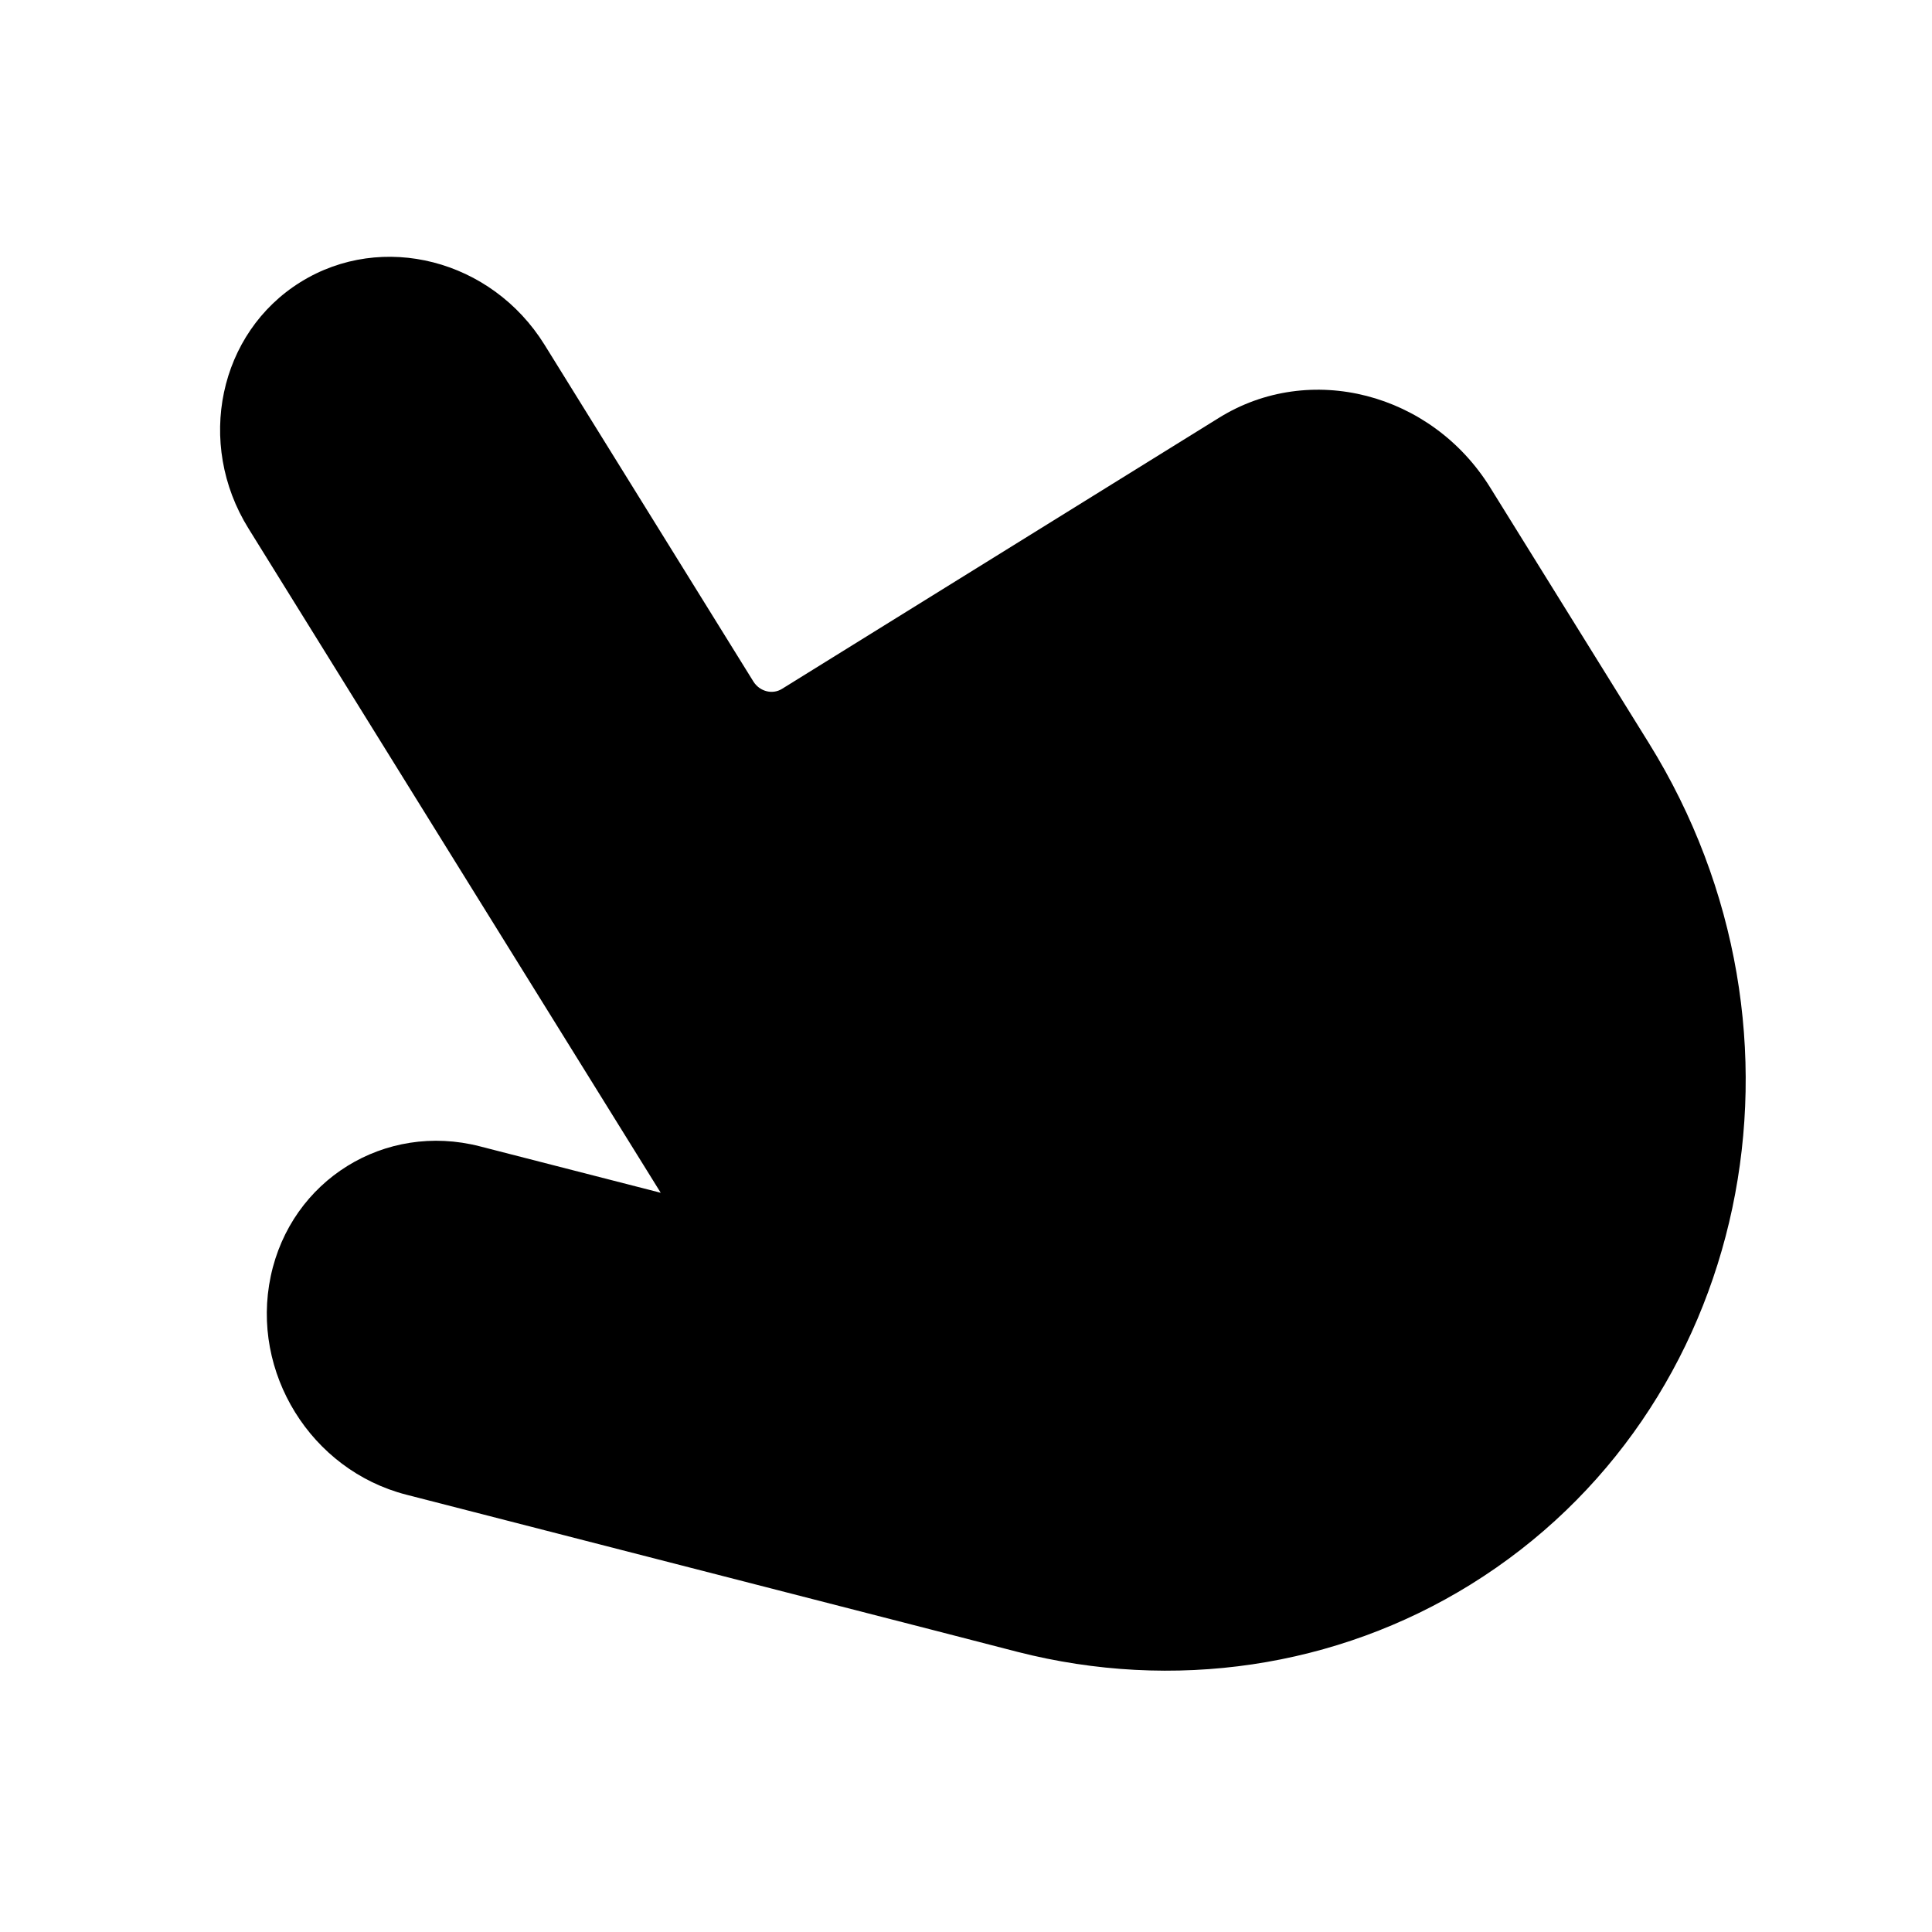 <?xml version="1.0" standalone="no"?><!DOCTYPE svg PUBLIC "-//W3C//DTD SVG 1.1//EN" "http://www.w3.org/Graphics/SVG/1.1/DTD/svg11.dtd"><svg t="1757148542169" class="icon" viewBox="0 0 1024 1024" version="1.1" xmlns="http://www.w3.org/2000/svg" p-id="25530" xmlns:xlink="http://www.w3.org/1999/xlink" width="200" height="200"><path d="M779.5 839.8c-71.1 44.1-157.5 56.9-240.3 35.7l-45.3-11.7-278.6-71.6c-50.5-13-82.6-64.8-71.8-115.8 10.8-51 60.5-81.8 110.9-68.8l95.8 24.6-101.8-164-116.7-188.1c-28.1-45.2-15.7-103.7 27.6-130.6 43.3-26.9 101.2-12 129.3 33.2l110.7 178.5c3.3 5.3 10.1 7.1 15.2 3.9L646 221.5c48.2-30 112.7-13.4 143.9 37l84 135.3c95.9 154.5 53.6 354.2-94.4 446" p-id="25531"></path></svg>